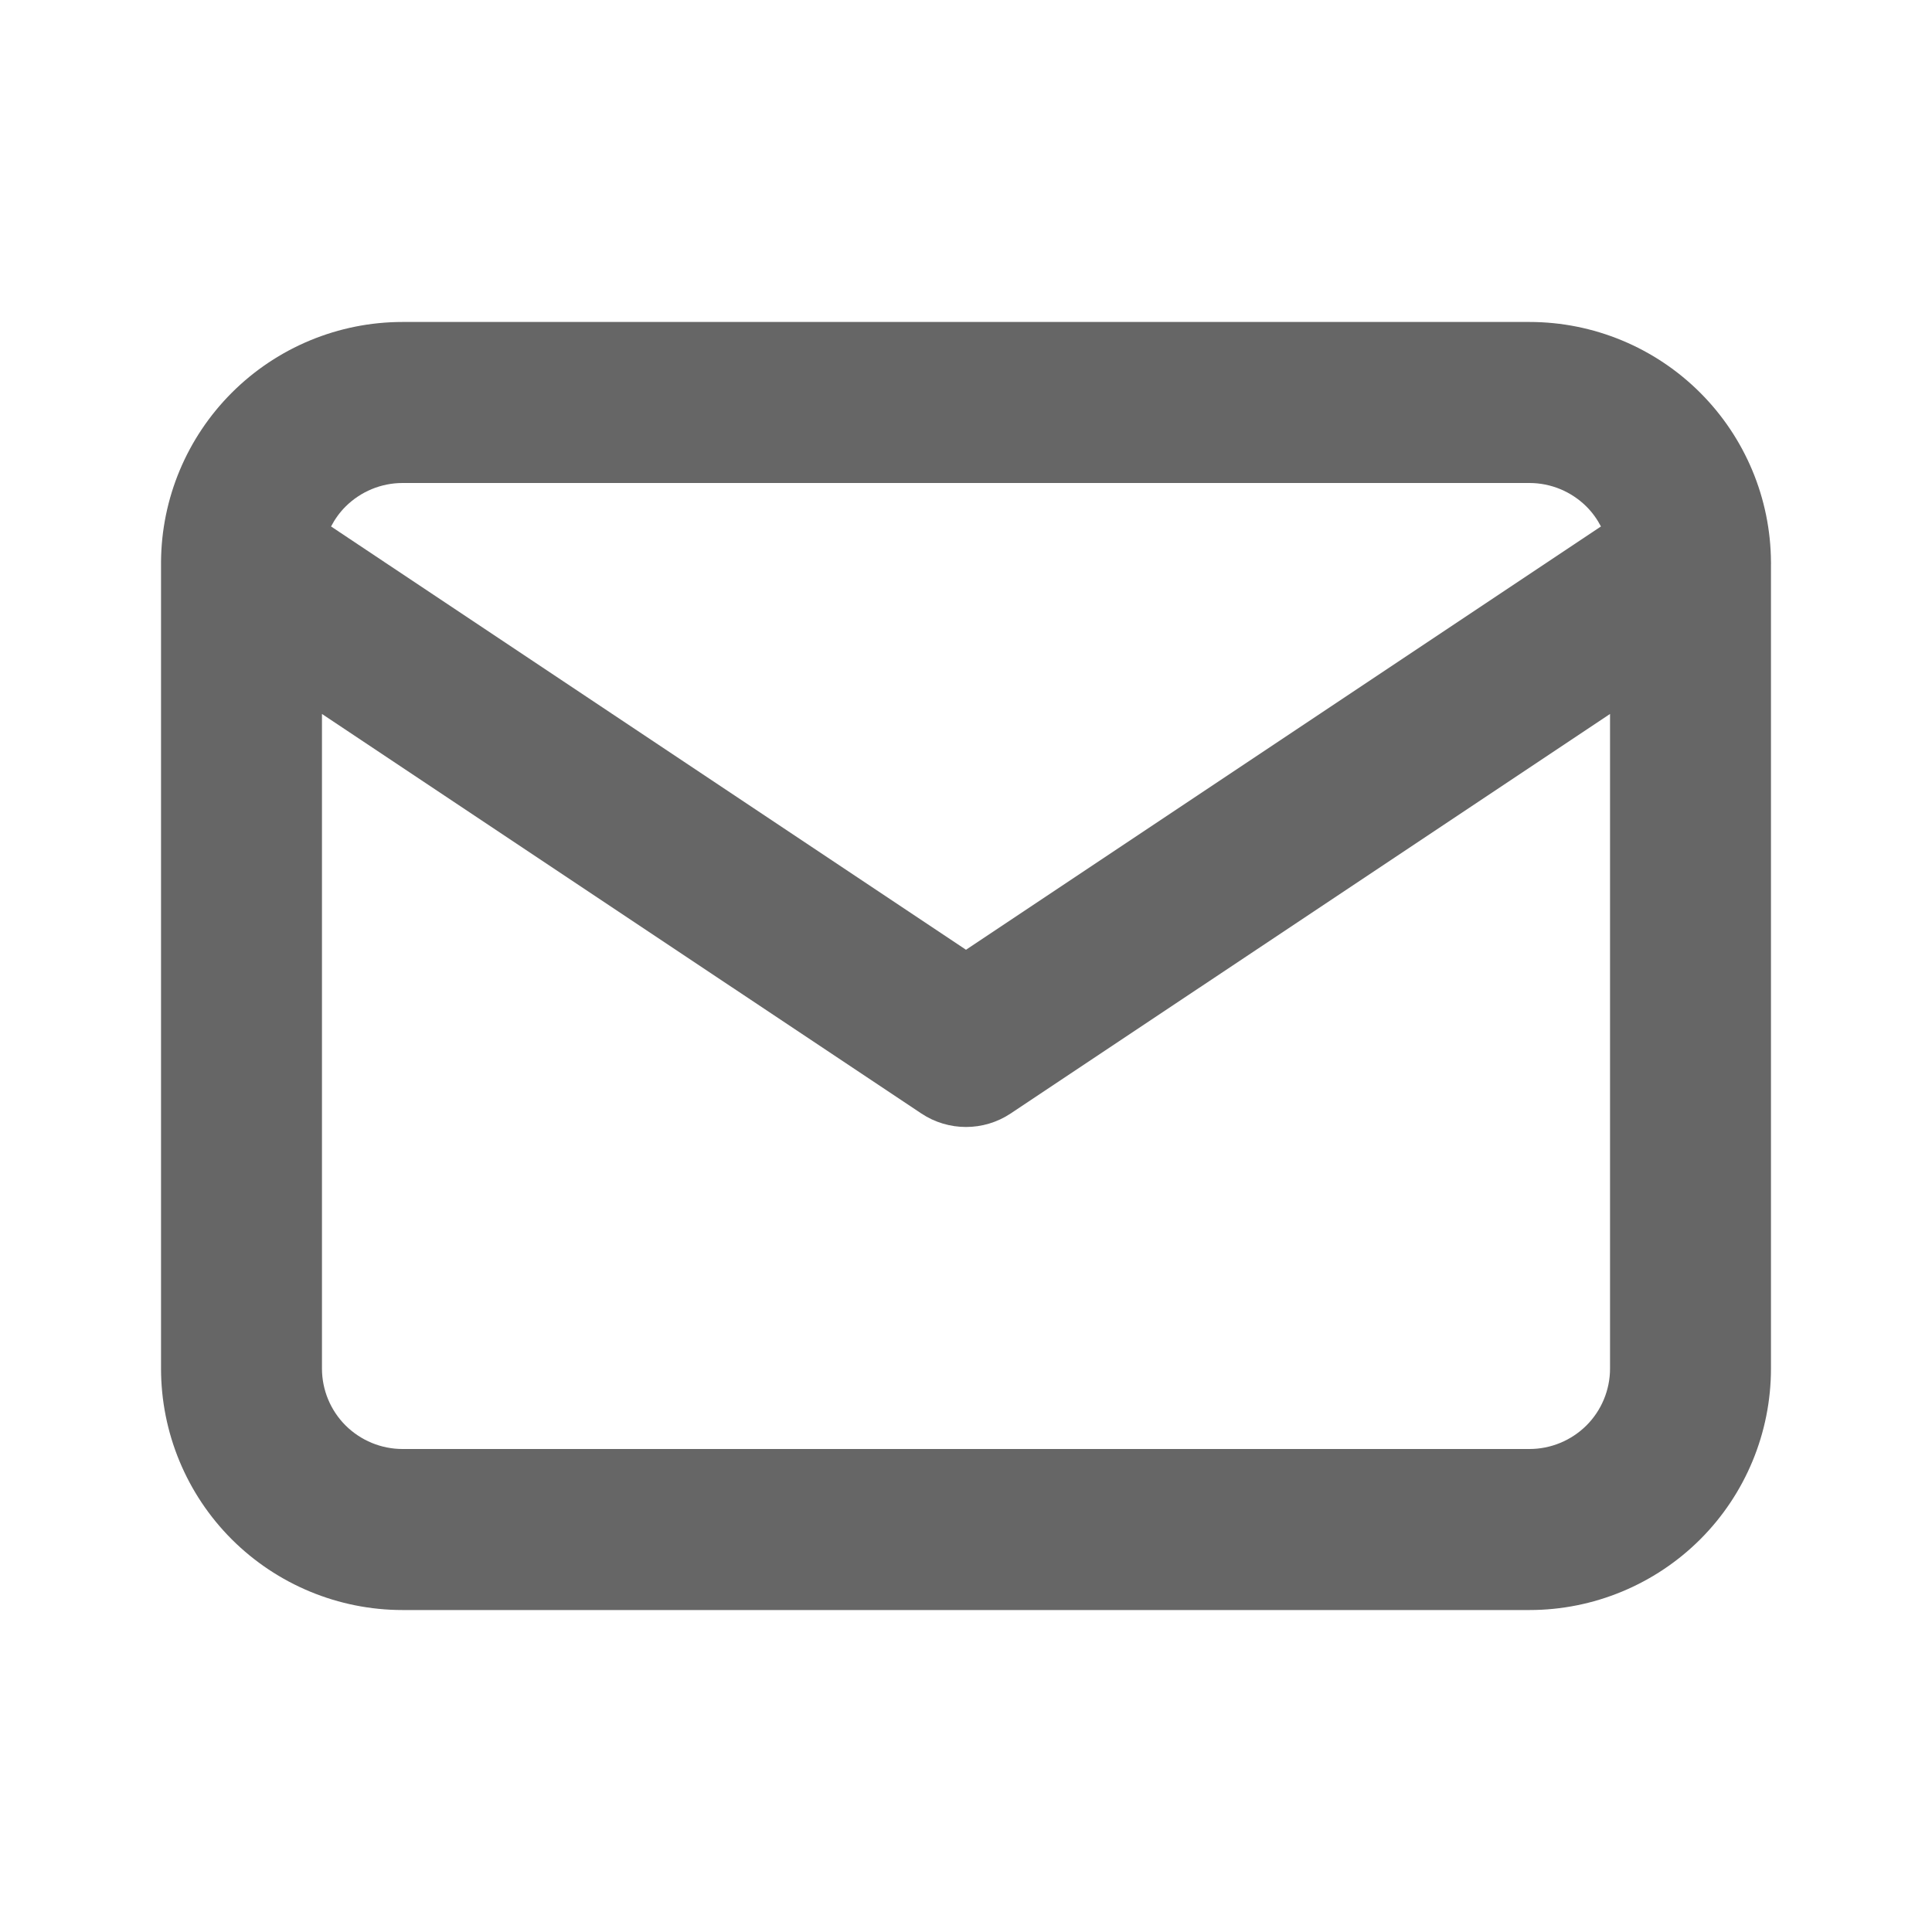 <svg width="20" height="20" viewBox="0 0 20 20" fill="none" xmlns="http://www.w3.org/2000/svg">
<path fill-rule="evenodd" clip-rule="evenodd" d="M1.667 5.817C1.667 5.827 1.667 5.836 1.667 5.845V14.167C1.667 14.83 1.93 15.466 2.399 15.935C2.868 16.403 3.504 16.667 4.167 16.667H15.833C16.496 16.667 17.132 16.403 17.601 15.935C18.07 15.466 18.333 14.83 18.333 14.167V5.845C18.334 5.836 18.333 5.827 18.333 5.817C18.329 5.16 18.066 4.531 17.601 4.066C17.132 3.597 16.496 3.333 15.833 3.333H4.167C3.504 3.333 2.868 3.597 2.399 4.066C1.934 4.531 1.671 5.16 1.667 5.817ZM3.577 5.244C3.734 5.088 3.946 5 4.167 5H15.833C16.054 5 16.266 5.088 16.423 5.244C16.484 5.305 16.534 5.375 16.573 5.45L10 9.832L3.427 5.45C3.466 5.375 3.516 5.305 3.577 5.244ZM16.667 7.391V14.167C16.667 14.388 16.579 14.6 16.423 14.756C16.266 14.912 16.054 15 15.833 15H4.167C3.946 15 3.734 14.912 3.577 14.756C3.421 14.6 3.333 14.388 3.333 14.167V7.391L9.538 11.527C9.818 11.713 10.182 11.713 10.462 11.527L16.667 7.391Z" fill="black" fill-opacity="0.6"/>
</svg>
